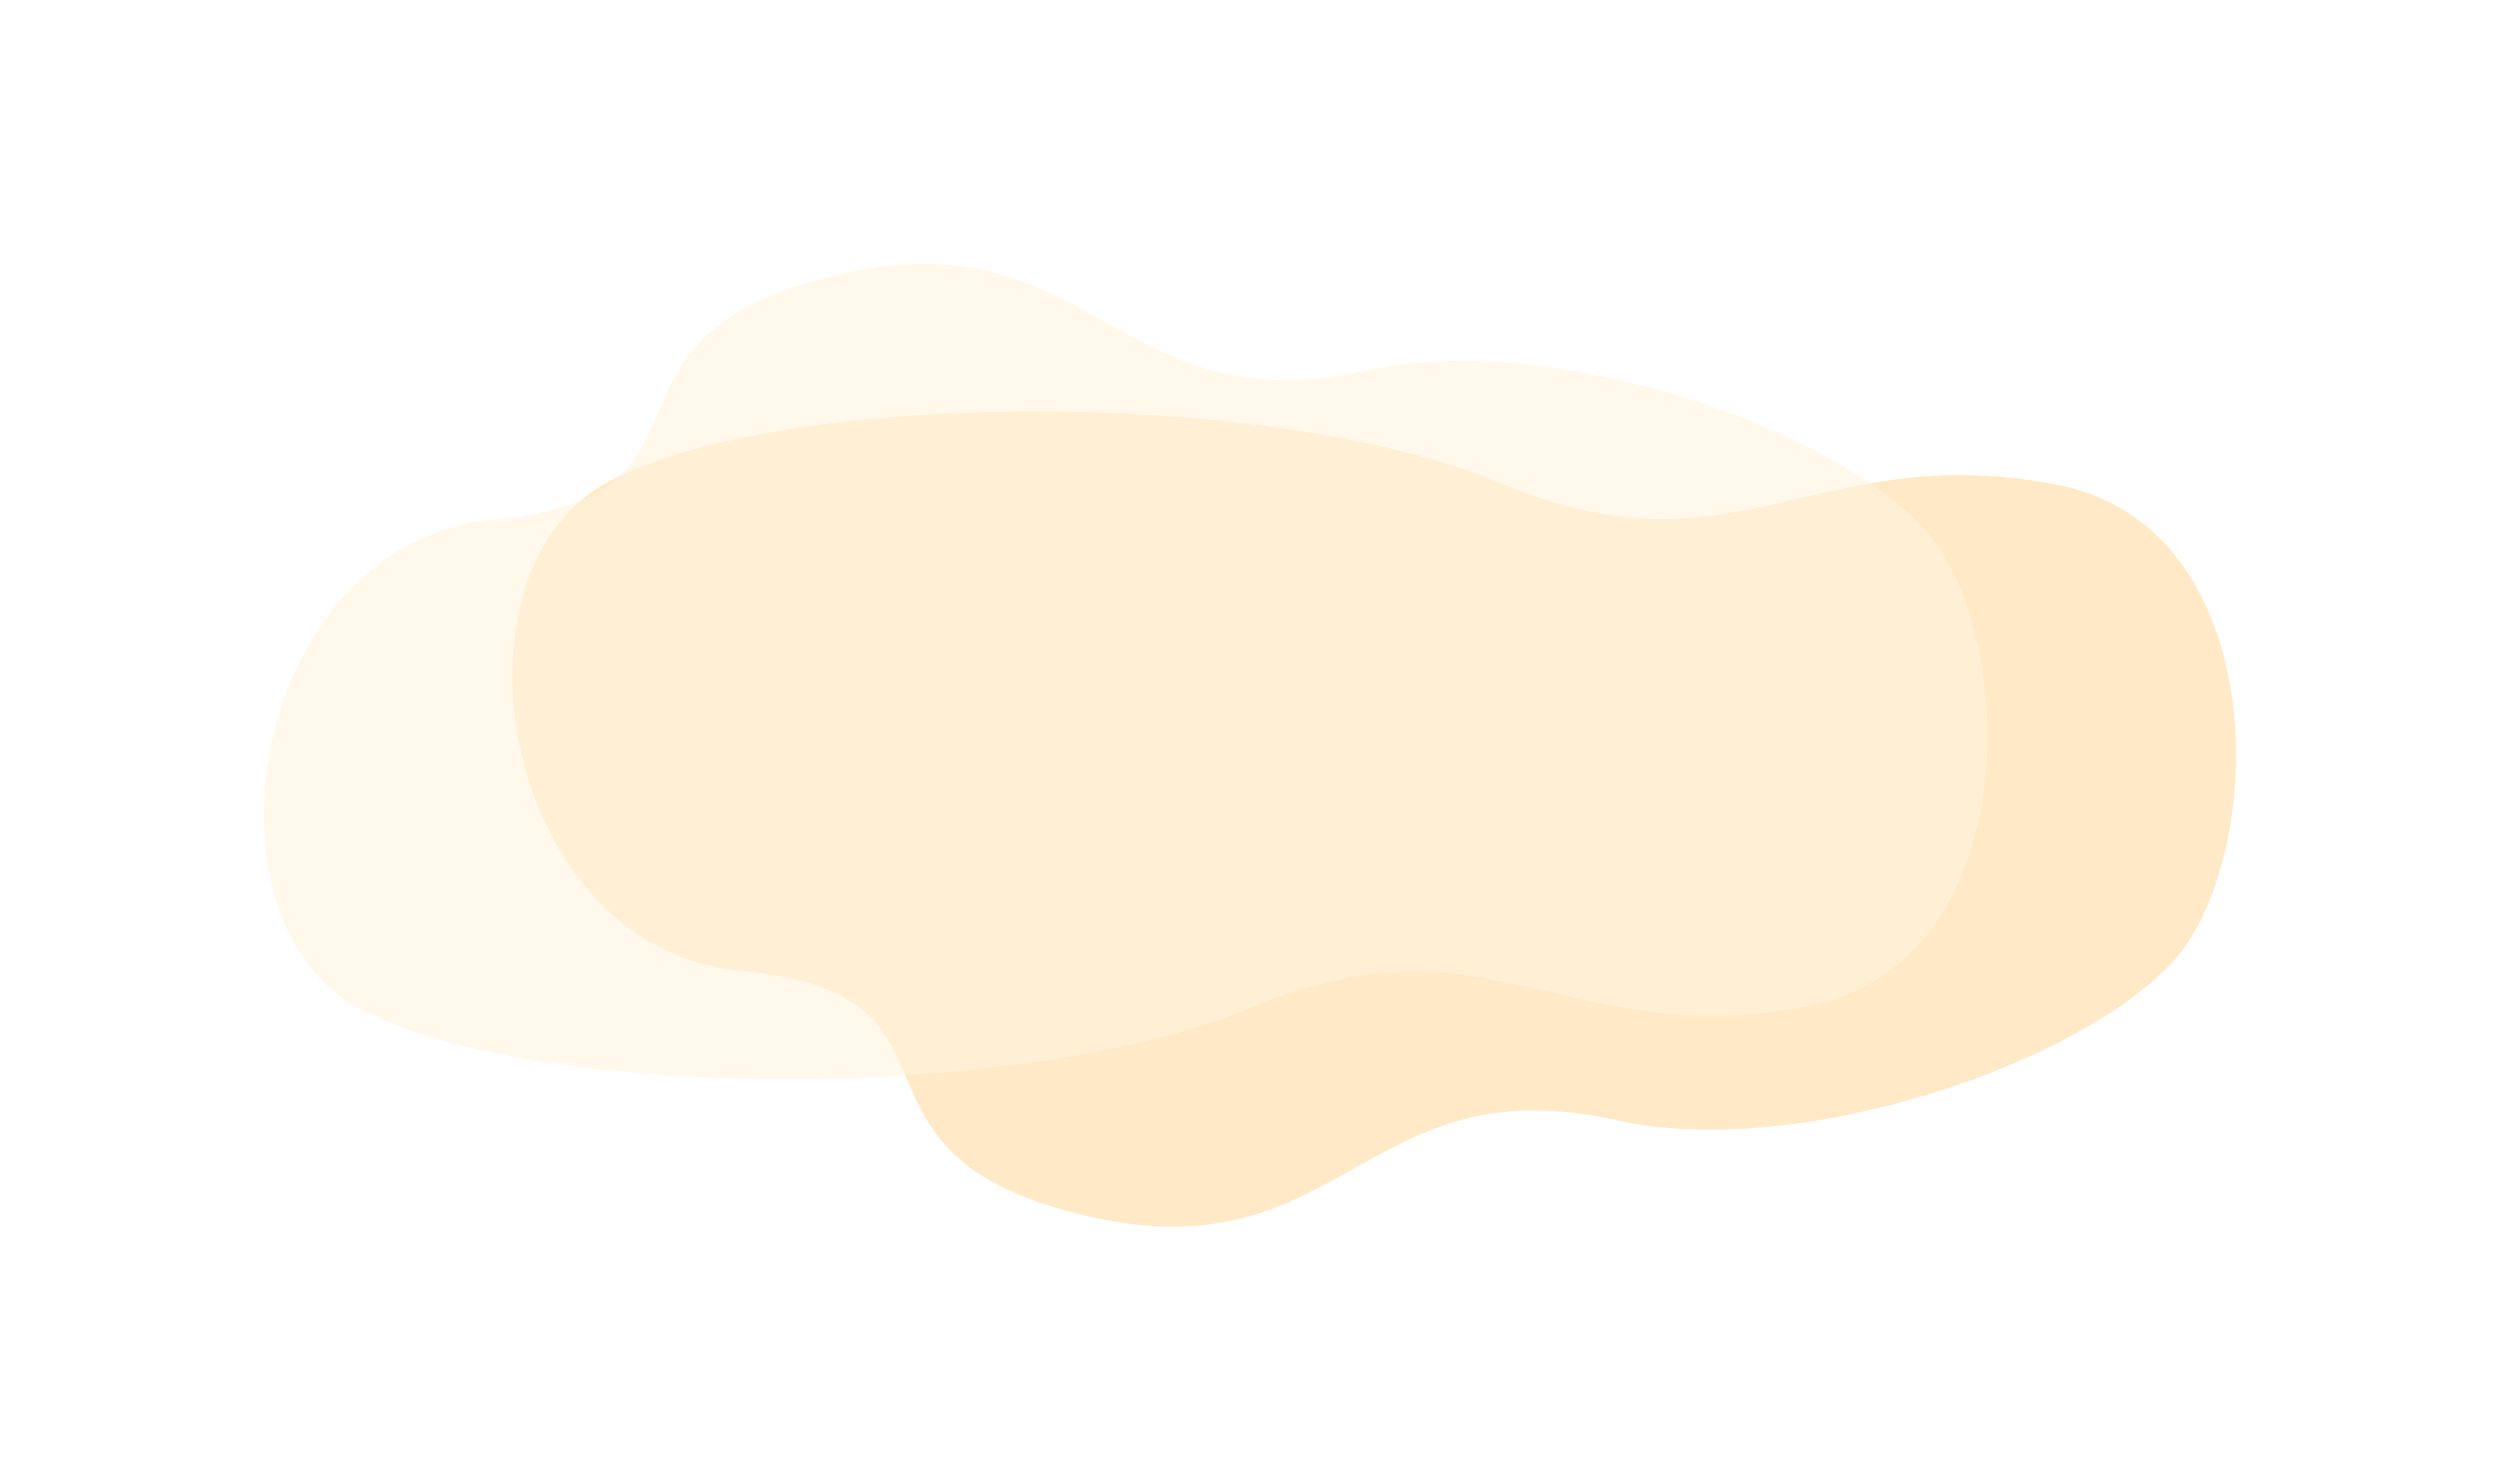 <svg width="322" height="188" viewBox="0 0 322 188" fill="none" xmlns="http://www.w3.org/2000/svg">
<g filter="url(#filter0_f_85_13)">
<path d="M208.126 144.266C231.676 149.565 268.429 136.928 280.204 123.476C291.979 110.025 293.094 67.588 264.504 62.332C233.46 56.625 223.443 74.94 193.496 62.332C162.923 49.461 99.136 50.326 77.884 62.332C56.633 74.337 64.706 122.243 95.527 125.055C126.348 127.867 106.931 147.097 136.404 155.679C172.8 166.278 174.516 136.703 208.126 144.266Z" fill="#FDB441" fill-opacity="0.3"/>
</g>
<g filter="url(#filter1_f_85_13)">
<path d="M176.126 47.734C199.676 42.435 236.429 55.072 248.204 68.524C259.979 81.975 261.094 124.412 232.504 129.668C201.46 135.375 191.443 117.06 161.496 129.668C130.923 142.539 67.136 141.674 45.884 129.668C24.633 117.663 32.706 69.757 63.527 66.945C94.347 64.133 74.931 44.903 104.404 36.321C140.8 25.722 142.516 55.297 176.126 47.734Z" fill="#FFF3DE" fill-opacity="0.6"/>
</g>
<defs>
<filter id="filter0_f_85_13" x="32" y="19" width="290" height="173" filterUnits="userSpaceOnUse" color-interpolation-filters="sRGB">
<feFlood flood-opacity="0" result="BackgroundImageFix"/>
<feBlend mode="normal" in="SourceGraphic" in2="BackgroundImageFix" result="shape"/>
<feGaussianBlur stdDeviation="17" result="effect1_foregroundBlur_85_13"/>
</filter>
<filter id="filter1_f_85_13" x="0" y="0" width="290" height="173" filterUnits="userSpaceOnUse" color-interpolation-filters="sRGB">
<feFlood flood-opacity="0" result="BackgroundImageFix"/>
<feBlend mode="normal" in="SourceGraphic" in2="BackgroundImageFix" result="shape"/>
<feGaussianBlur stdDeviation="17" result="effect1_foregroundBlur_85_13"/>
</filter>
</defs>
</svg>
